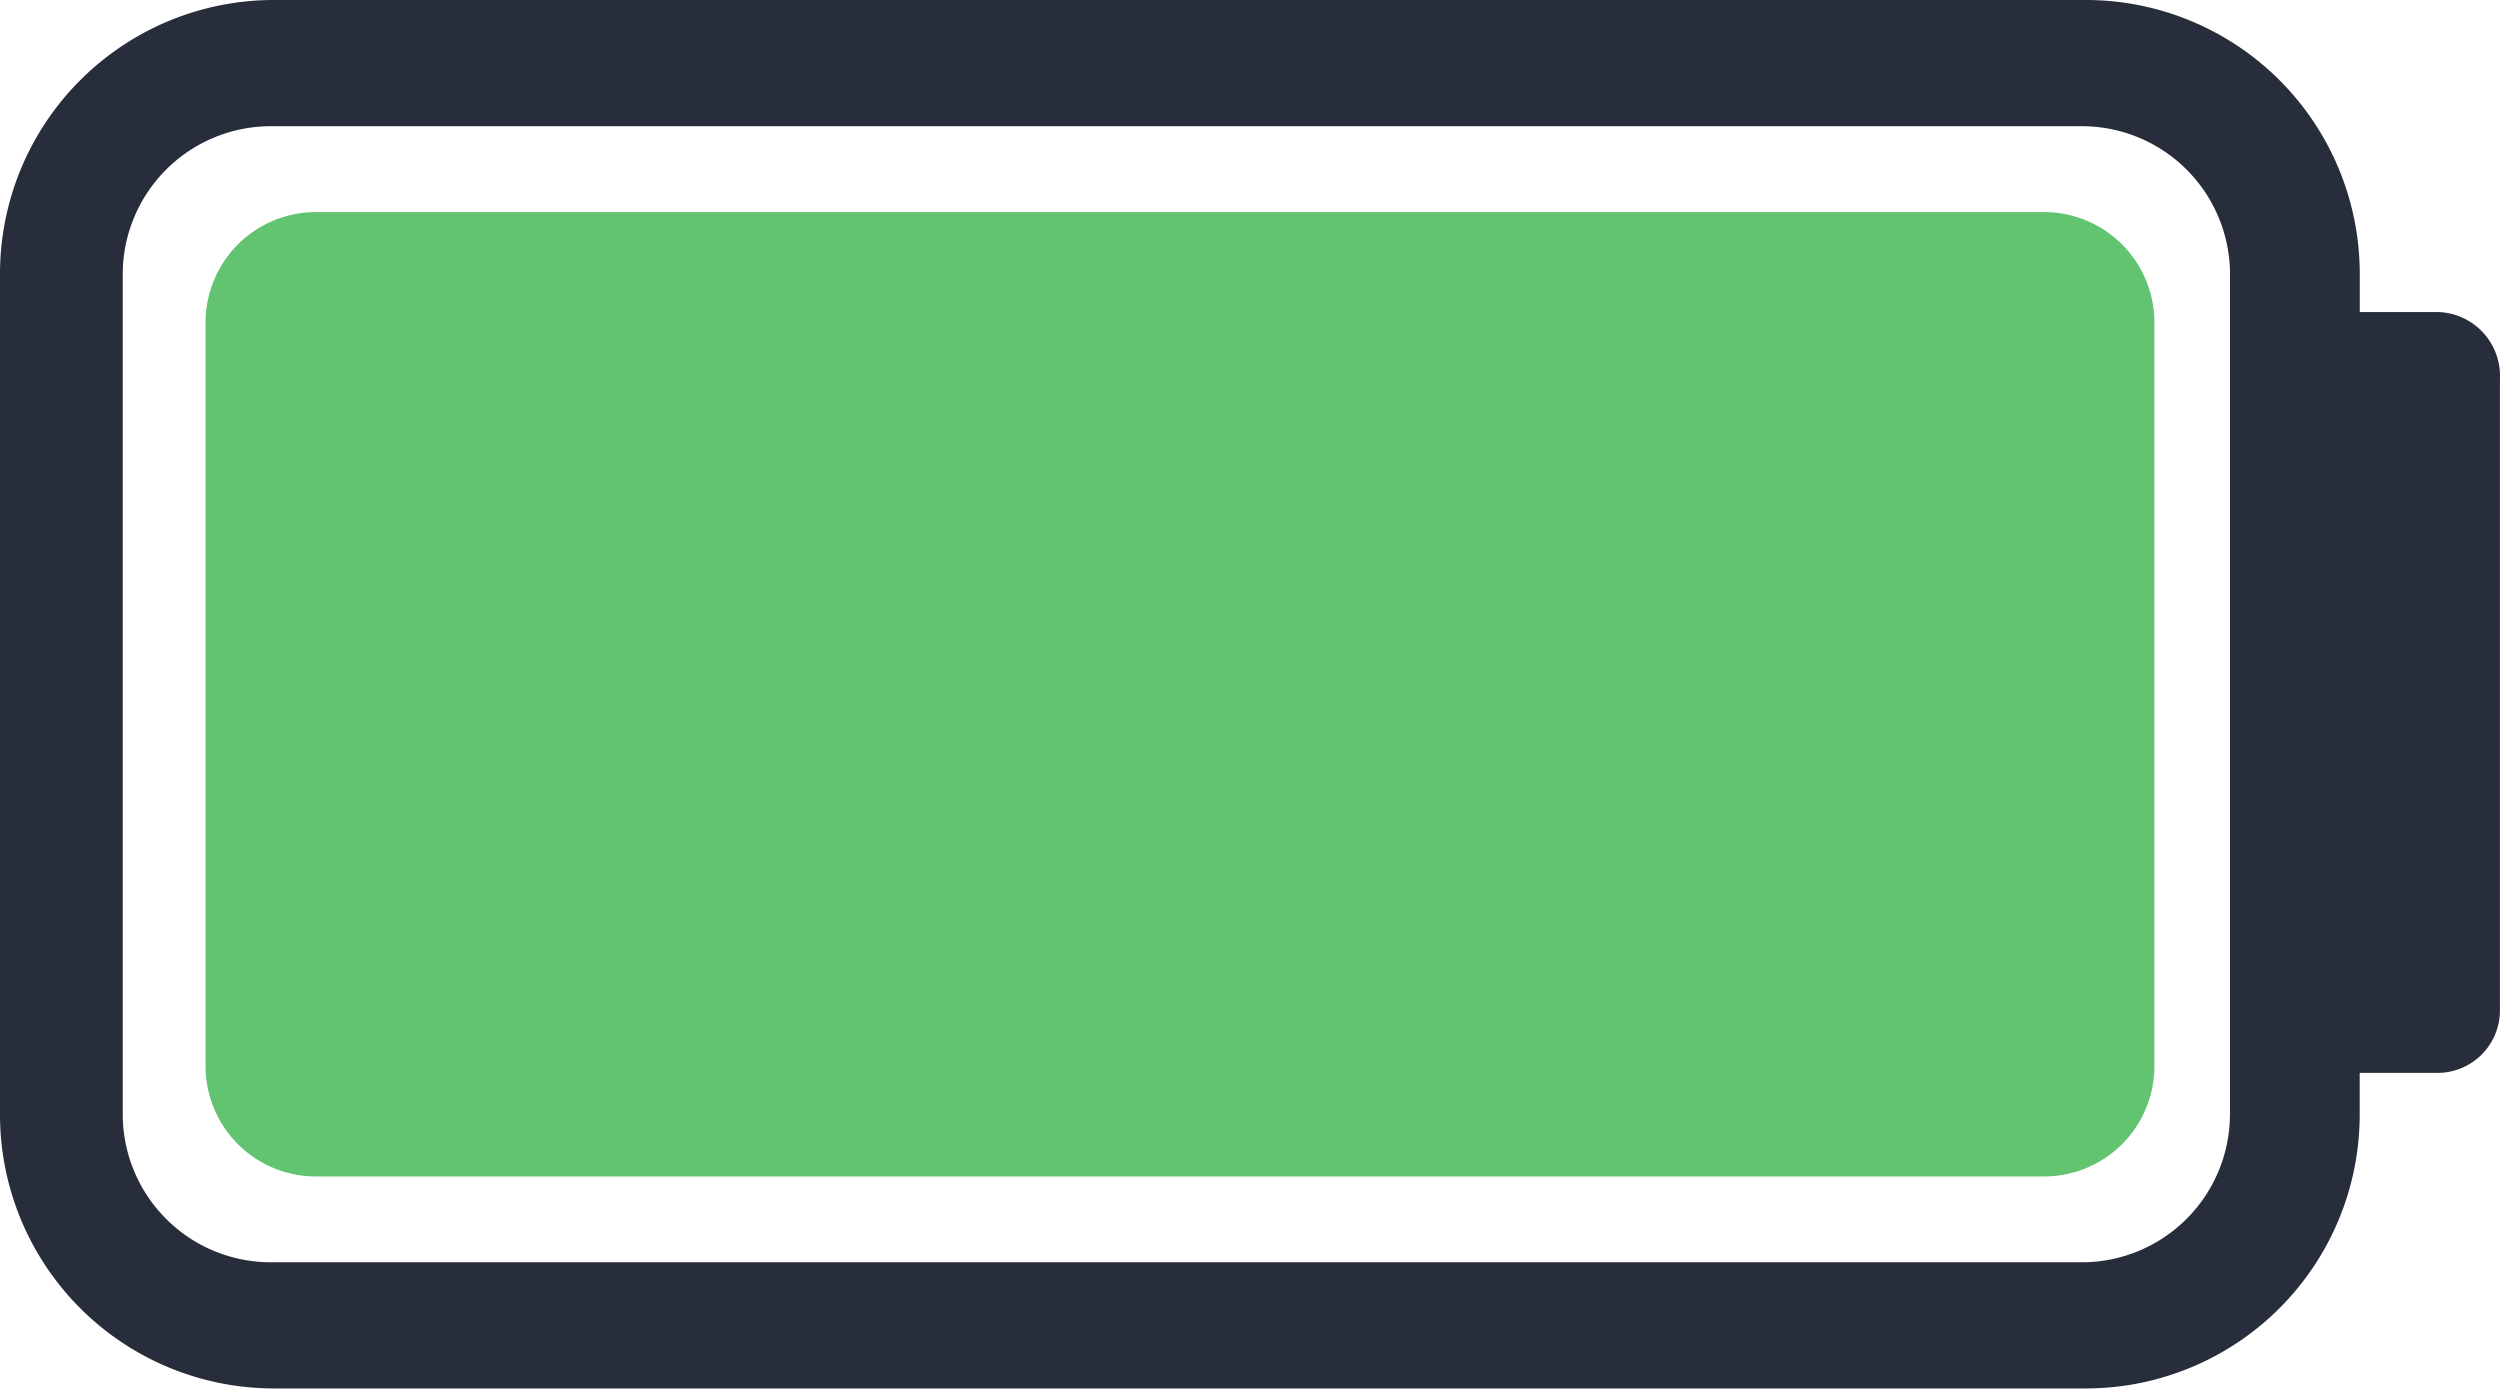 <svg xmlns="http://www.w3.org/2000/svg" width="36.01" height="20"><path fill="#272d3b" d="M35.1 4.495h-1.11v-.556A3.945 3.945 0 0 0 30.051 0H3.939A3.945 3.945 0 0 0 0 3.939V16.06a3.945 3.945 0 0 0 3.939 3.939H30.05a3.945 3.945 0 0 0 3.939-3.939v-.606H35.1a.9.9 0 0 0 .909-.9v-9.1a.92.92 0 0 0-.875-.959zM32.12 16.06A2.134 2.134 0 0 1 30 18.182H3.889a2.134 2.134 0 0 1-2.121-2.122V3.939a2.134 2.134 0 0 1 2.121-2.121H30a2.134 2.134 0 0 1 2.121 2.121V16.06Z" data-name="路径 819"/><path fill="#62c471" d="M29.432 3.055H4.561a1.59 1.59 0 0 0-1.6 1.586V15.36a1.59 1.59 0 0 0 1.6 1.586h24.871a1.59 1.59 0 0 0 1.6-1.586V4.641a1.59 1.59 0 0 0-1.6-1.586" data-name="路径 820"/></svg>